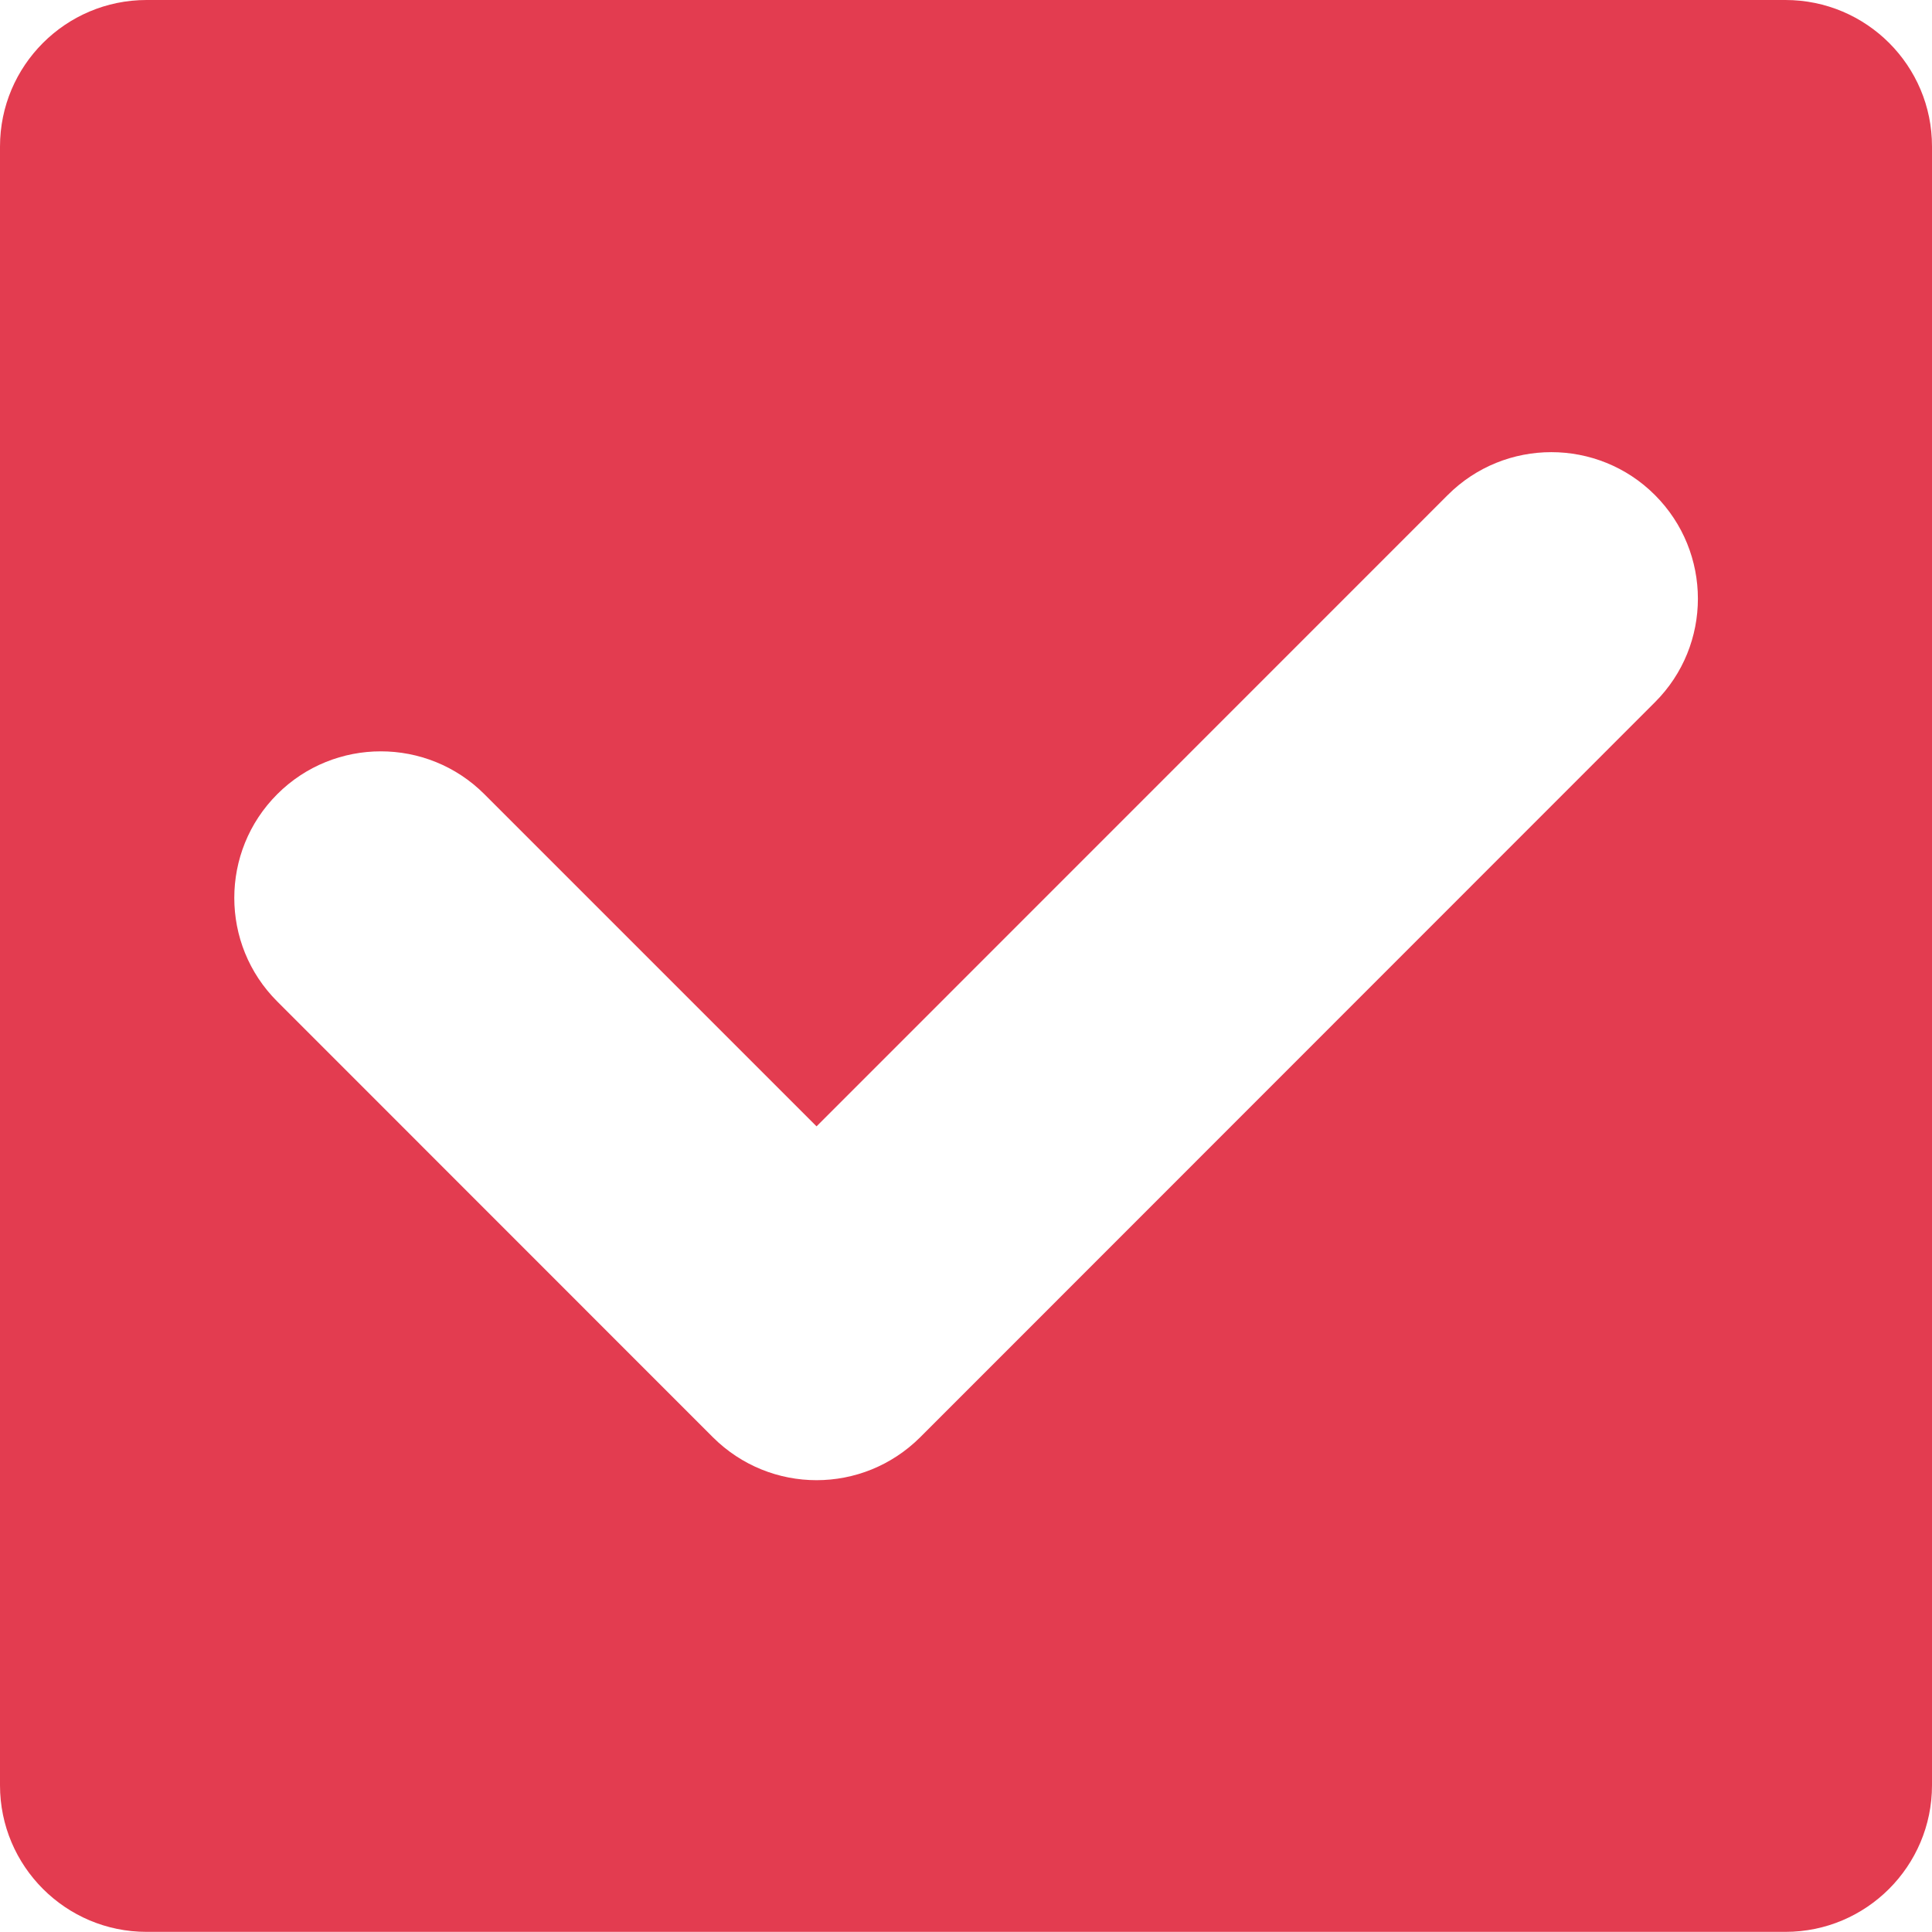 <svg width="14" height="14" viewBox="0 0 14 14" fill="none" xmlns="http://www.w3.org/2000/svg">
<path d="M12.938 0H1.062C0.476 0 0 0.476 0 1.062V12.937C0 13.523 0.476 13.999 1.062 13.999H12.938C13.524 13.999 14 13.523 14 12.937V1.062C14.001 0.476 13.525 0 12.938 0ZM11.992 5.089L6.668 10.415C6.46 10.622 6.189 10.726 5.917 10.726C5.645 10.726 5.374 10.622 5.166 10.415L2.009 7.257C1.594 6.843 1.594 6.17 2.009 5.755C2.423 5.341 3.096 5.341 3.51 5.755L5.917 8.162L10.491 3.587C10.905 3.173 11.578 3.173 11.992 3.587C12.407 4.002 12.408 4.674 11.992 5.089Z" fill="#E33C50"/>
</svg>
